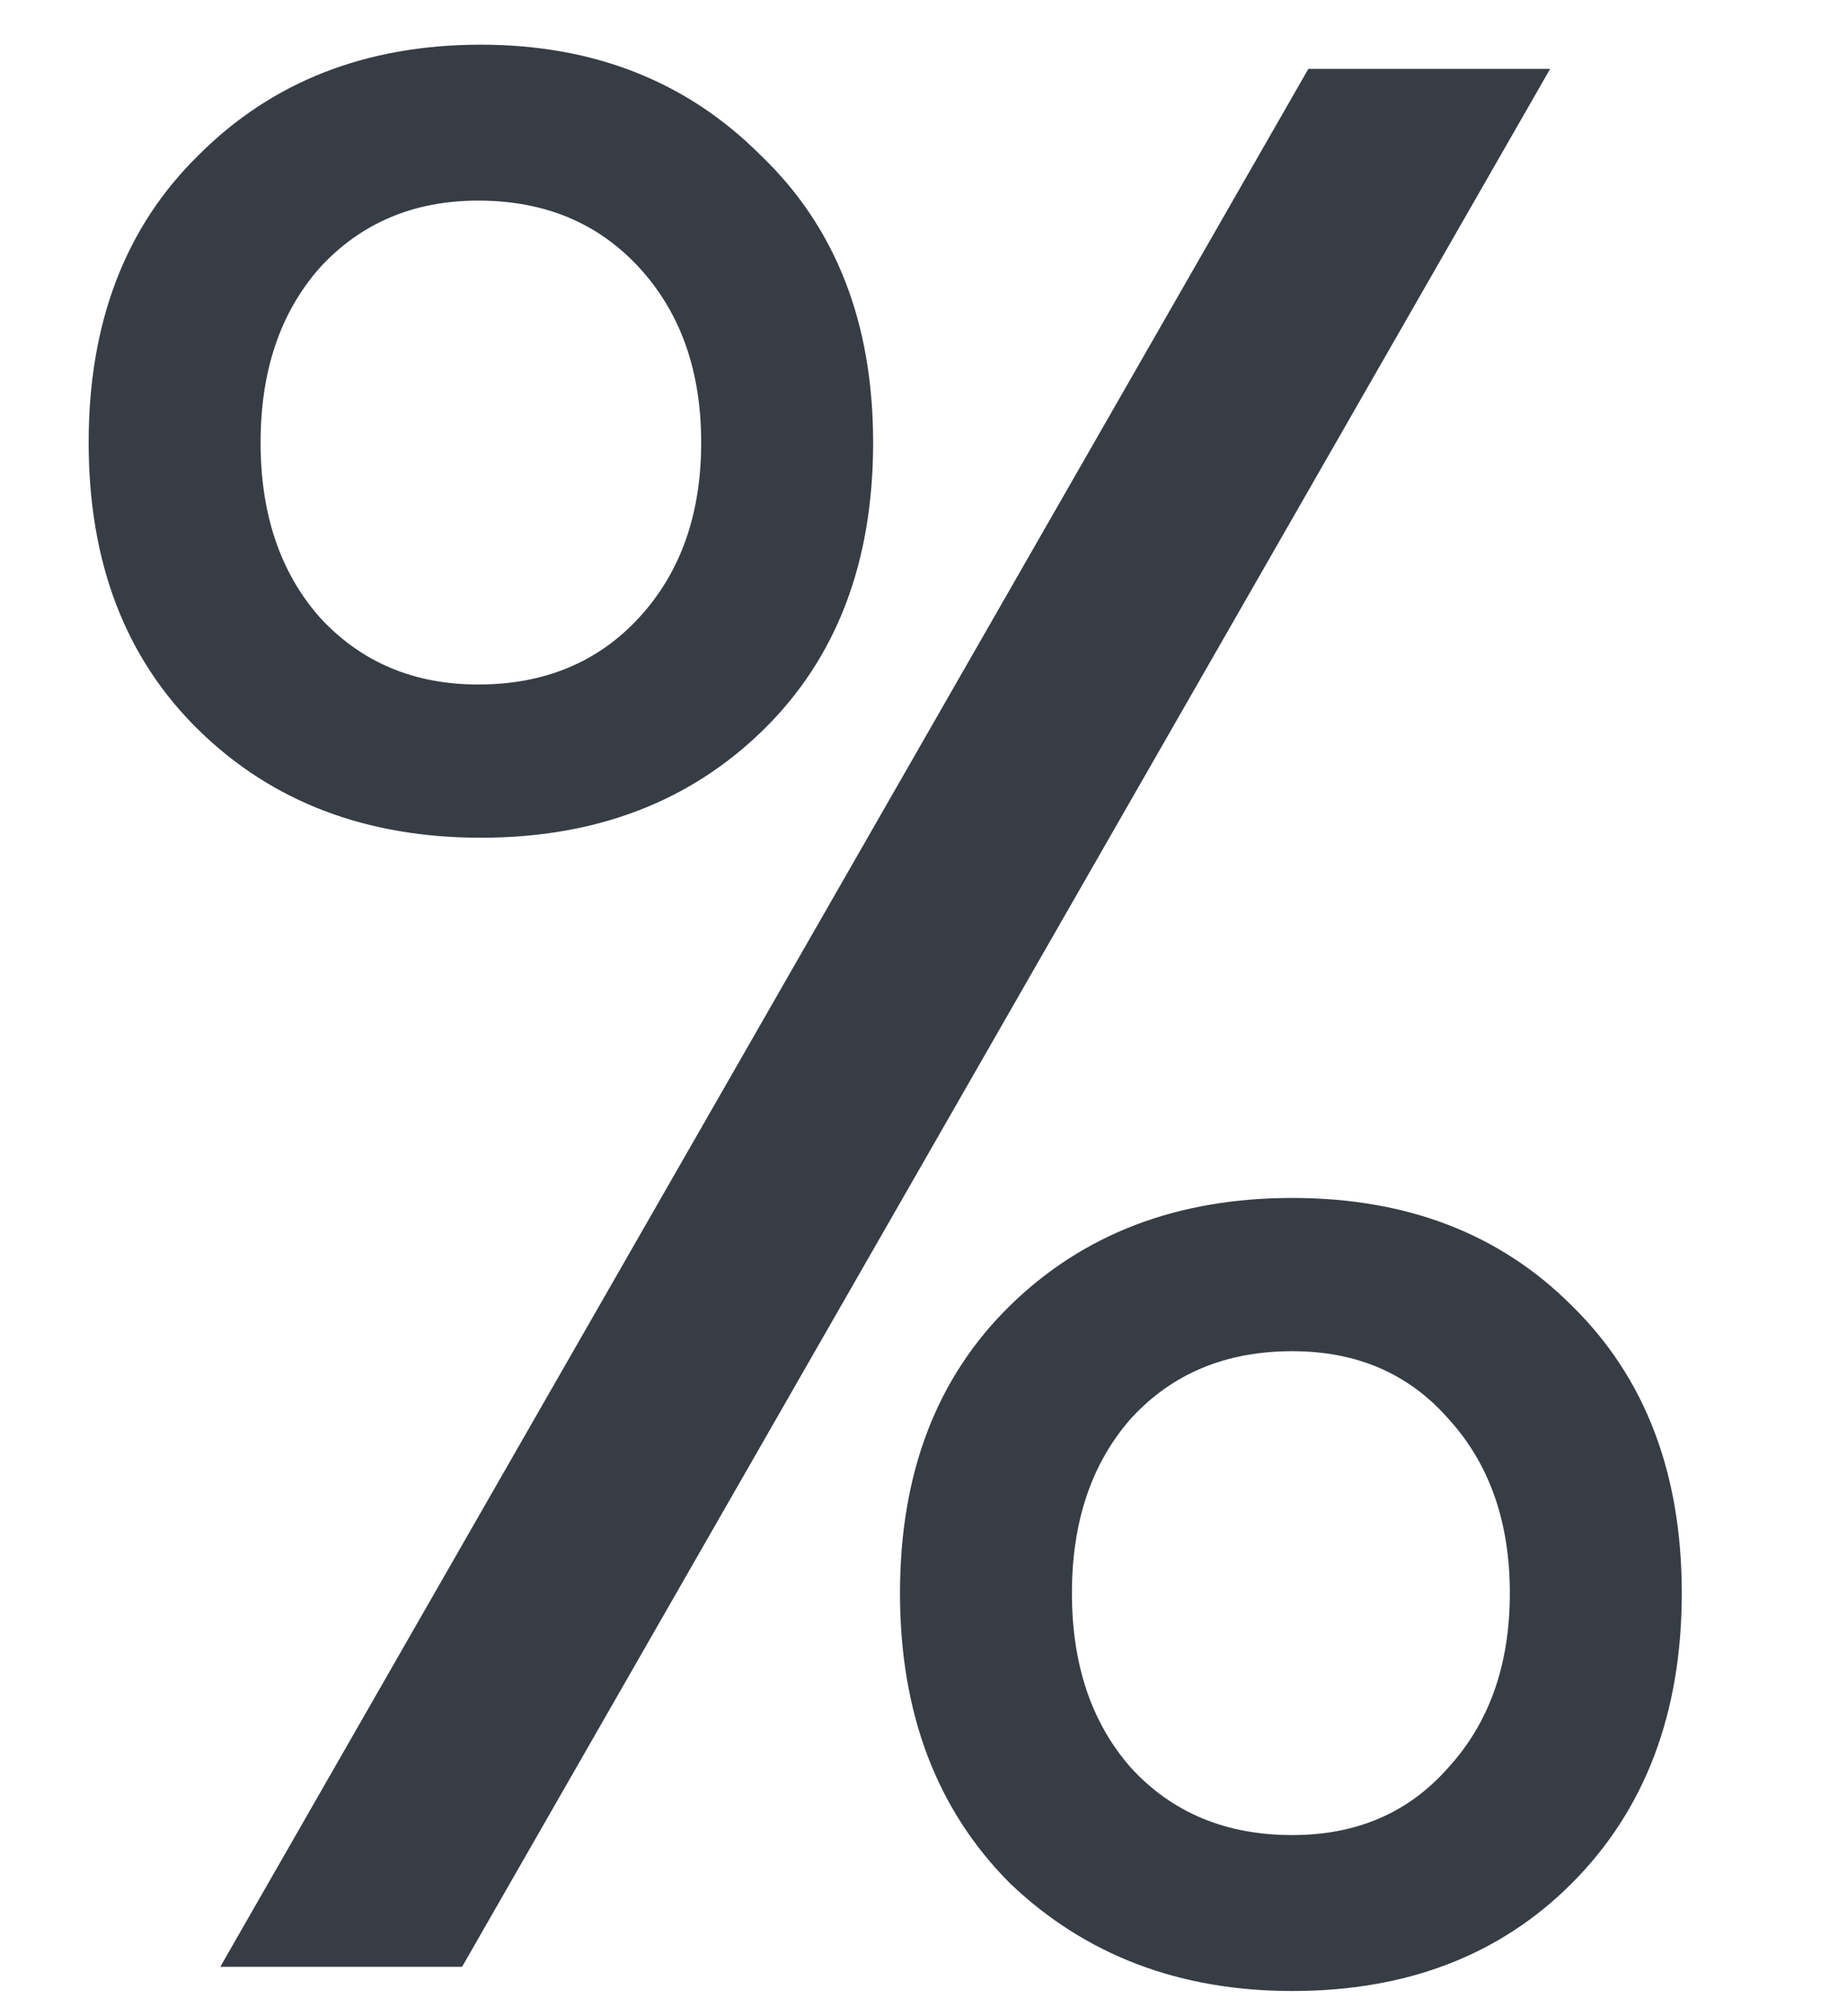 <svg width="11" height="12" viewBox="0 0 11 12" fill="none" xmlns="http://www.w3.org/2000/svg">
<path d="M2.864 0.266C3.536 0.266 4.091 0.485 4.528 0.922C4.976 1.349 5.2 1.919 5.2 2.634C5.2 3.349 4.981 3.919 4.544 4.346C4.107 4.773 3.547 4.986 2.864 4.986C2.181 4.986 1.621 4.773 1.184 4.346C0.747 3.919 0.528 3.349 0.528 2.634C0.528 1.919 0.747 1.349 1.184 0.922C1.621 0.485 2.181 0.266 2.864 0.266ZM9.232 0.41L2.752 11.706H1.312L7.792 0.41H9.232ZM1.552 2.634C1.552 3.061 1.669 3.407 1.904 3.674C2.149 3.941 2.464 4.074 2.848 4.074C3.243 4.074 3.563 3.941 3.808 3.674C4.053 3.407 4.176 3.061 4.176 2.634C4.176 2.207 4.053 1.861 3.808 1.594C3.563 1.327 3.243 1.194 2.848 1.194C2.464 1.194 2.149 1.327 1.904 1.594C1.669 1.861 1.552 2.207 1.552 2.634ZM7.696 7.13C8.379 7.13 8.933 7.343 9.36 7.77C9.797 8.197 10.016 8.767 10.016 9.482C10.016 10.197 9.797 10.773 9.36 11.21C8.933 11.637 8.379 11.85 7.696 11.85C7.024 11.85 6.464 11.637 6.016 11.21C5.579 10.773 5.36 10.197 5.36 9.482C5.36 8.767 5.579 8.197 6.016 7.77C6.453 7.343 7.013 7.13 7.696 7.13ZM6.384 9.482C6.384 9.909 6.501 10.255 6.736 10.522C6.981 10.789 7.301 10.922 7.696 10.922C8.08 10.922 8.389 10.789 8.624 10.522C8.869 10.255 8.992 9.909 8.992 9.482C8.992 9.055 8.869 8.709 8.624 8.442C8.389 8.175 8.08 8.042 7.696 8.042C7.301 8.042 6.981 8.175 6.736 8.442C6.501 8.709 6.384 9.055 6.384 9.482Z" fill="#363D45"/>
</svg>

